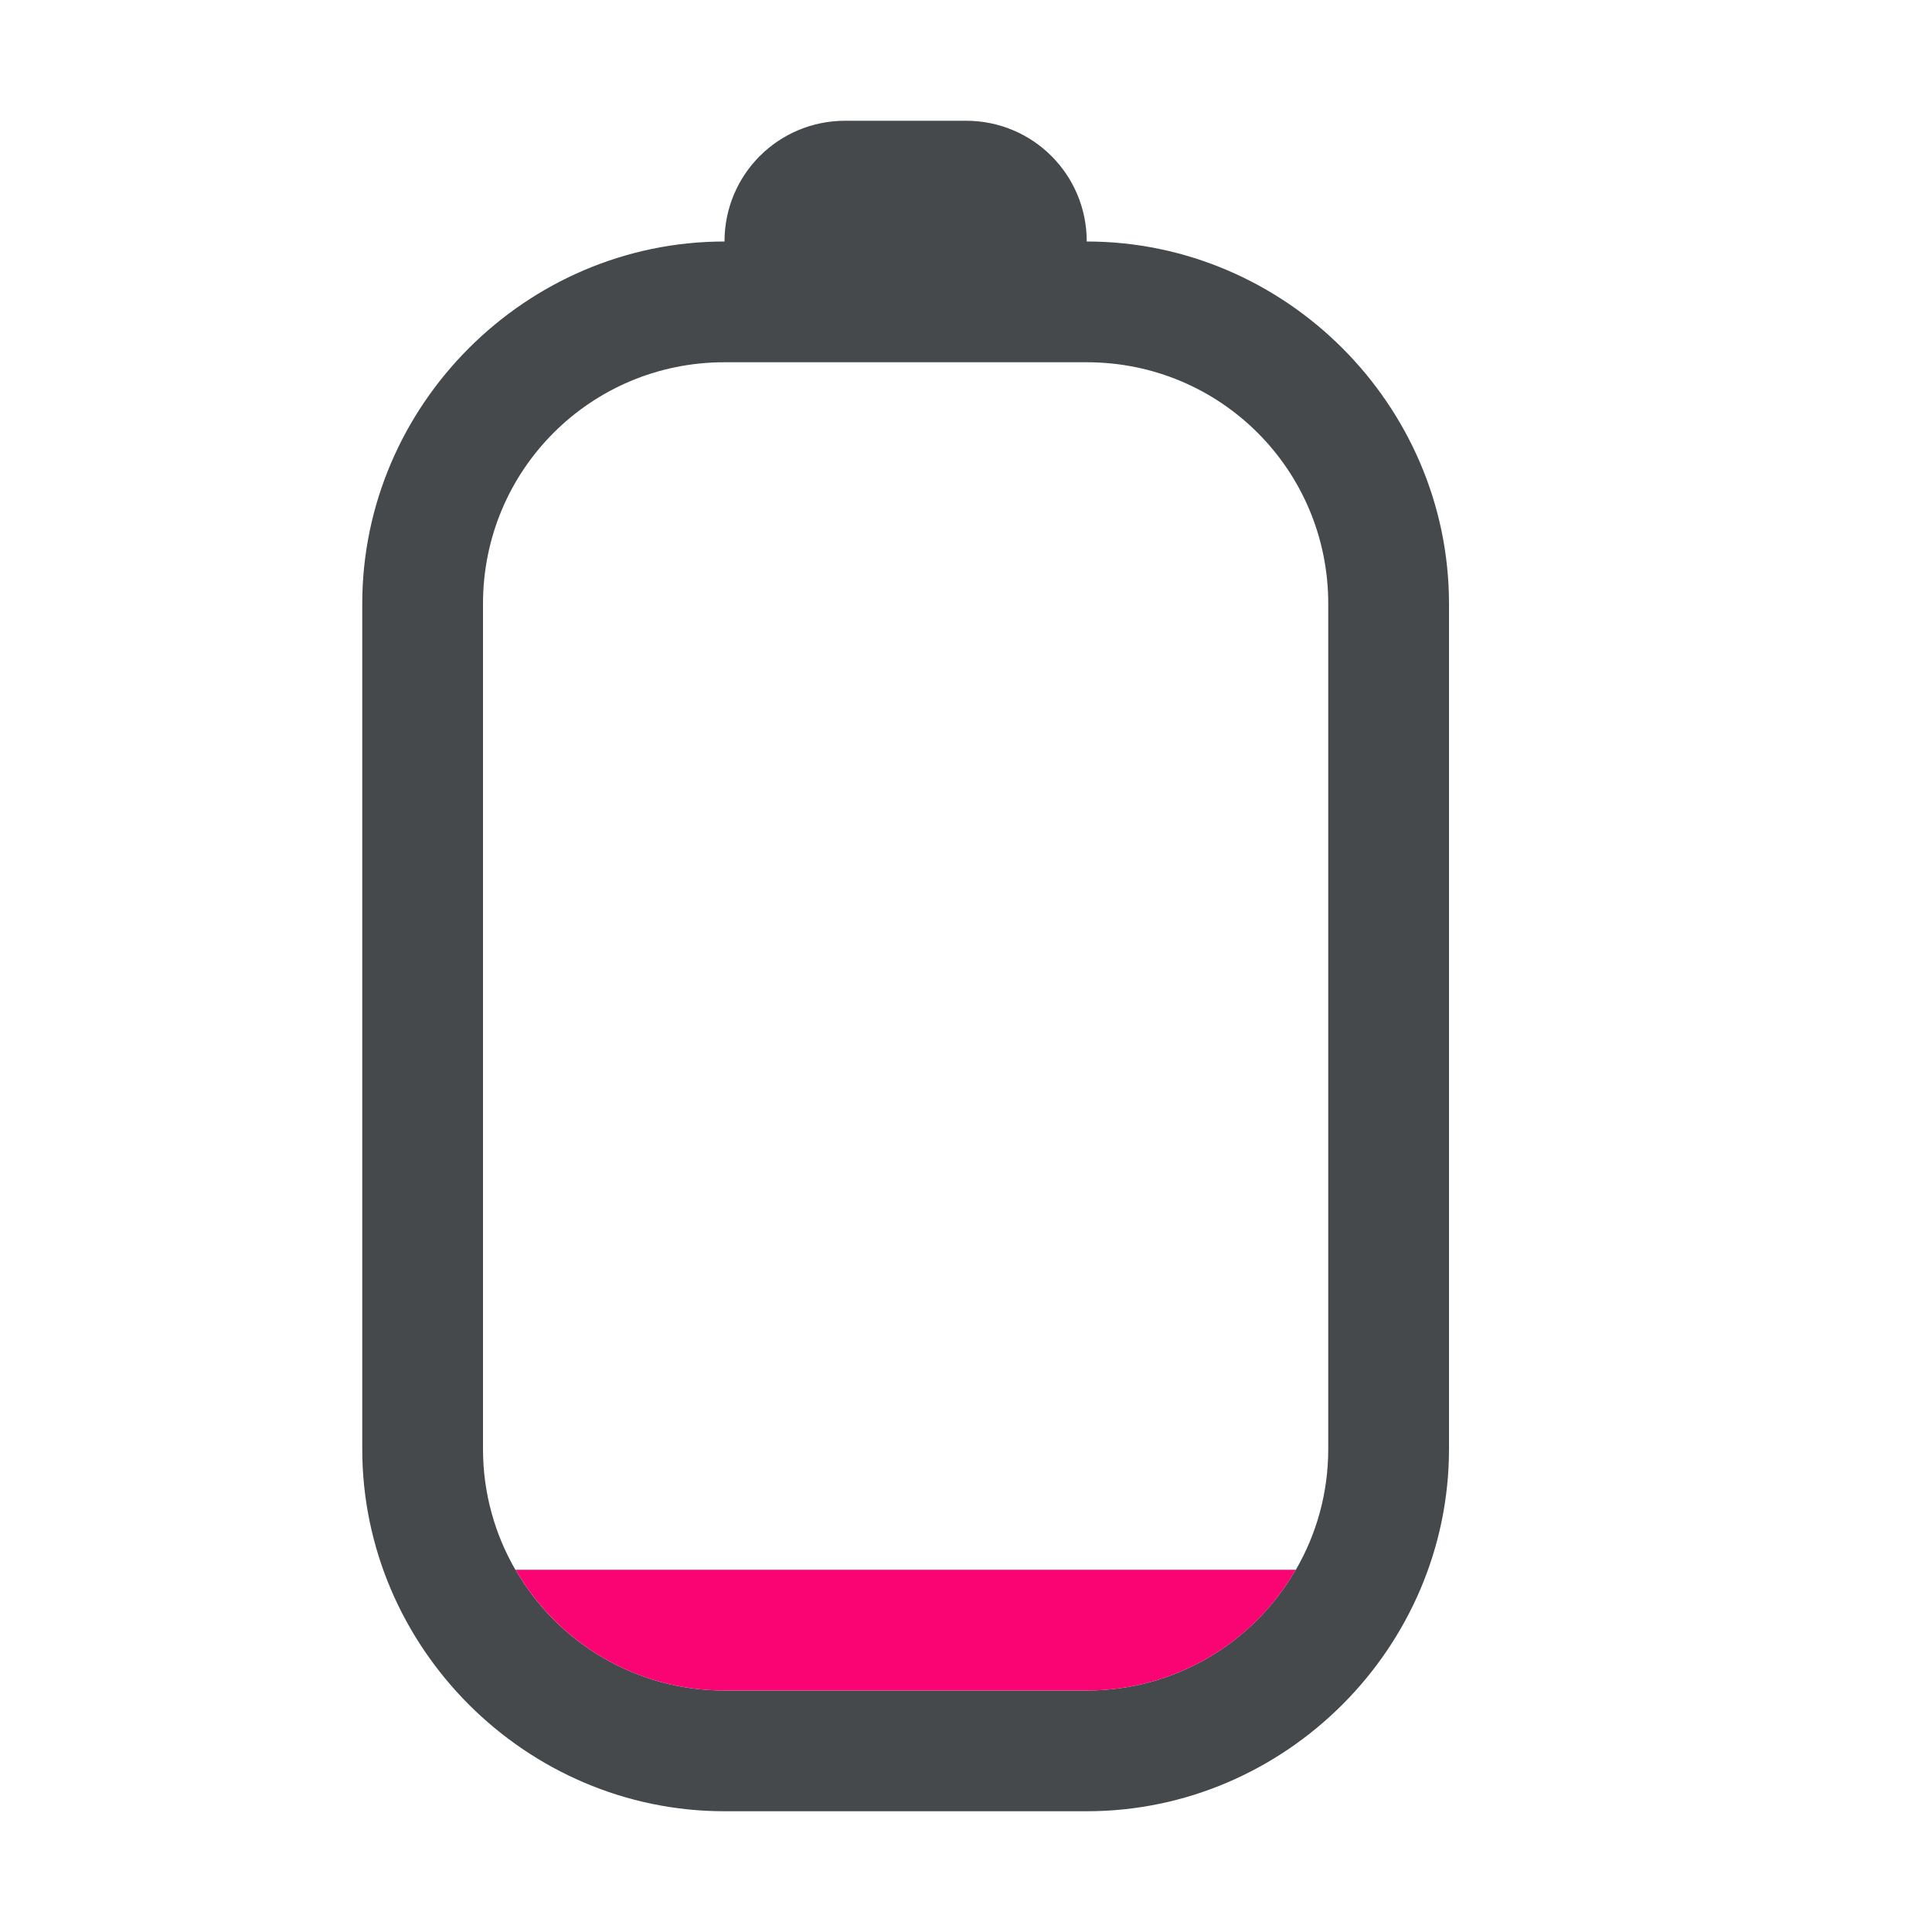 <?xml version="1.0" encoding="UTF-8"?>
<!-- Created with Inkscape (http://www.inkscape.org/) -->
<svg width="16" height="16" version="1.1" xmlns="http://www.w3.org/2000/svg" xmlns:cc="http://creativecommons.org/ns#" xmlns:dc="http://purl.org/dc/elements/1.1/" xmlns:rdf="http://www.w3.org/1999/02/22-rdf-syntax-ns#">
	<defs id="e">
		<style id="current-color-scheme" type="text/css">.ColorScheme-NegativeText { color:#fa0473; }
			.ColorScheme-Text { color:#090d11; }
			.ColorScheme-Background { color:#ffffff; }</style>
	</defs>
	<path class="ColorScheme-Text" d="m7 1c-0.554 0-1 0.446-1 1-1.645 0-3 1.355-3 3v7c0 1.645 1.355 3 3 3h3c1.645 0 3-1.355 3-3v-7c0-1.645-1.355-3-3-3 0-0.554-0.446-1-1-1h-1zm-1 2h3c1.108 0 2 0.892 2 2v7c0 0.365-0.098 0.706-0.268 1h-0.002c-0.175 0.304-0.427 0.557-0.73 0.732-0.294 0.17-0.635 0.268-1 0.268h-3c-0.365 0-0.706-0.098-1-0.268-0.304-0.175-0.556-0.429-0.73-0.732h-0.002c-0.17-0.294-0.268-0.635-0.268-1v-7c0-1.108 0.892-2 2-2z" style="fill-opacity:.75;fill:currentColor"/>
	<path class="ColorScheme-NegativeText error " d="m4.168 12.797c0.024 0.055 0.05 0.11 0.078 0.162-0.029-0.053-0.054-0.107-0.078-0.162zm6.664 0c-0.024 0.055-0.049 0.11-0.078 0.162 0.028-0.052 0.054-0.107 0.078-0.162zm-6.562 0.203c0.175 0.304 0.427 0.557 0.73 0.732 0.294 0.17 0.635 0.268 1 0.268h3c0.365 0 0.706-0.098 1-0.268 0.304-0.175 0.556-0.429 0.73-0.732z" style="fill:currentColor"/>
</svg>
